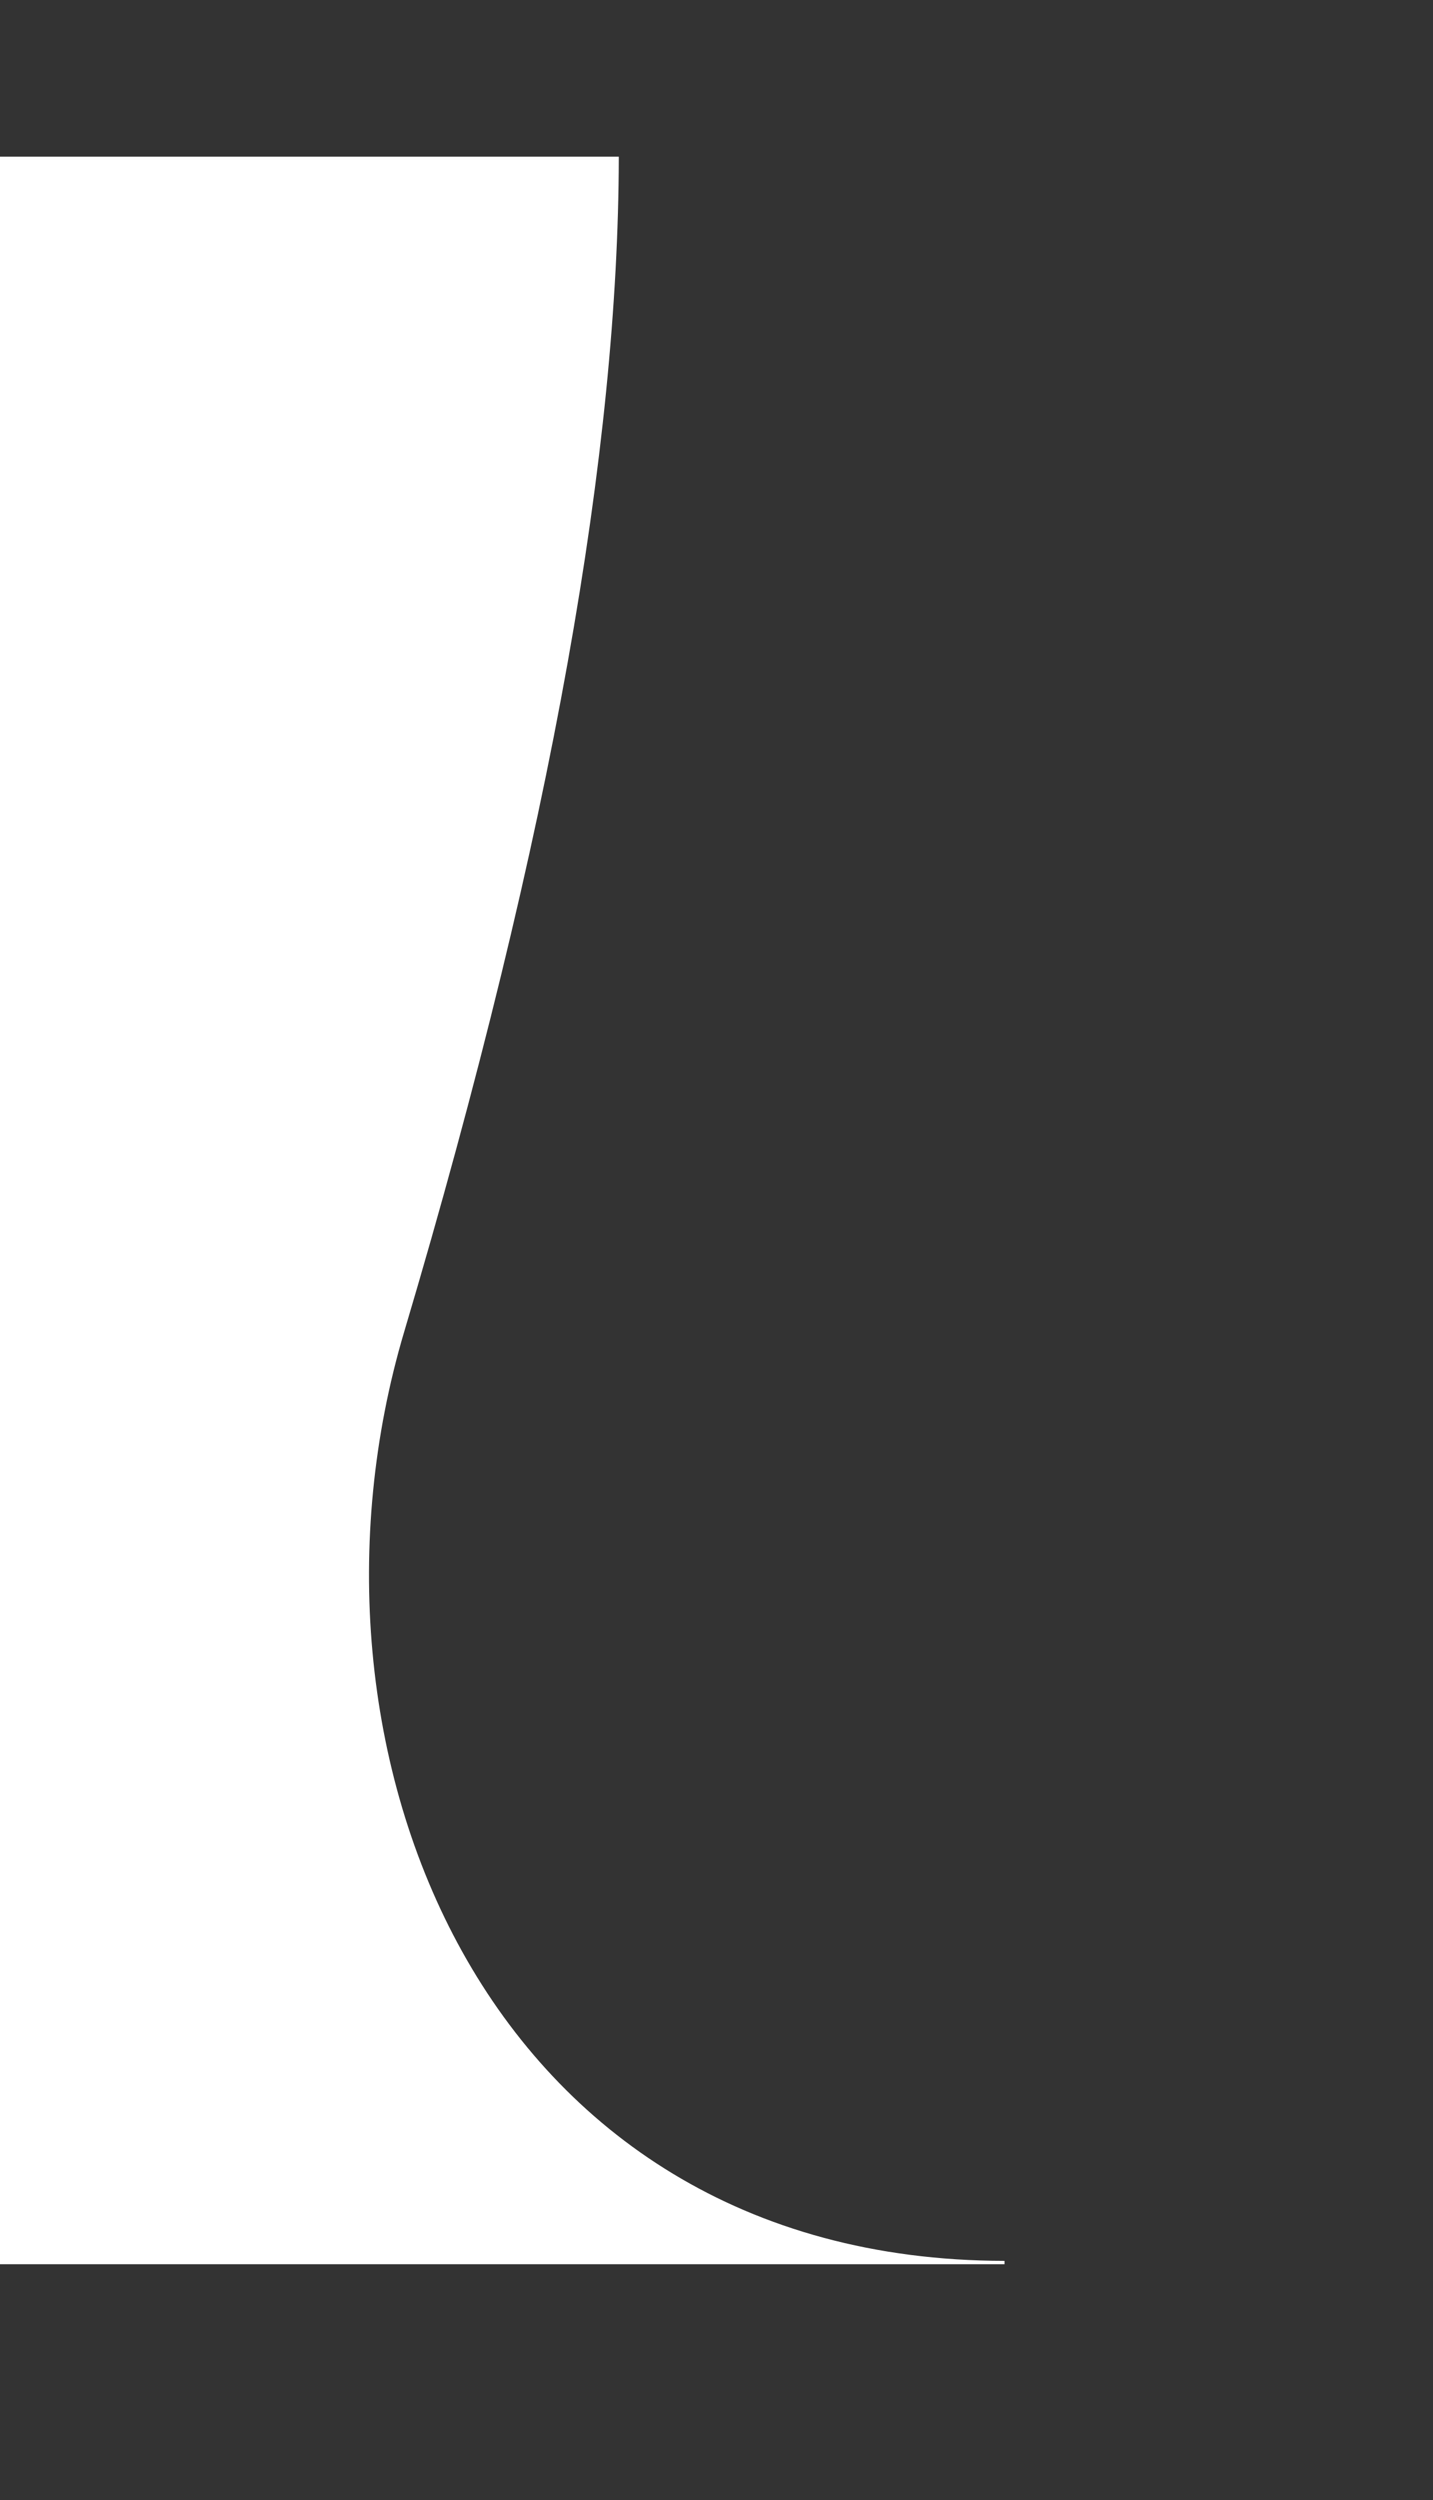<svg width="430" height="750" viewBox="0 0 430 750" fill="none" xmlns="http://www.w3.org/2000/svg">
<rect x="0" y="0" width="430" height="750" fill="#333333" stroke="none"/>
<path d="M185.185 47.5C184.978 133.344 165.921 247.645 120.782 399.43C83.728 524.03 144.265 678.481 301.425 678.693L-32.603 678.693L-32.603 47.5L185.185 47.5Z" fill="white"/>
<path d="M301.429 678.693L301.425 678.693M301.425 678.693C144.265 678.481 83.728 524.03 120.782 399.43C165.921 247.645 184.978 133.344 185.185 47.5L-32.603 47.5L-32.603 678.693L301.425 678.693Z" stroke="white"/>
</svg>
